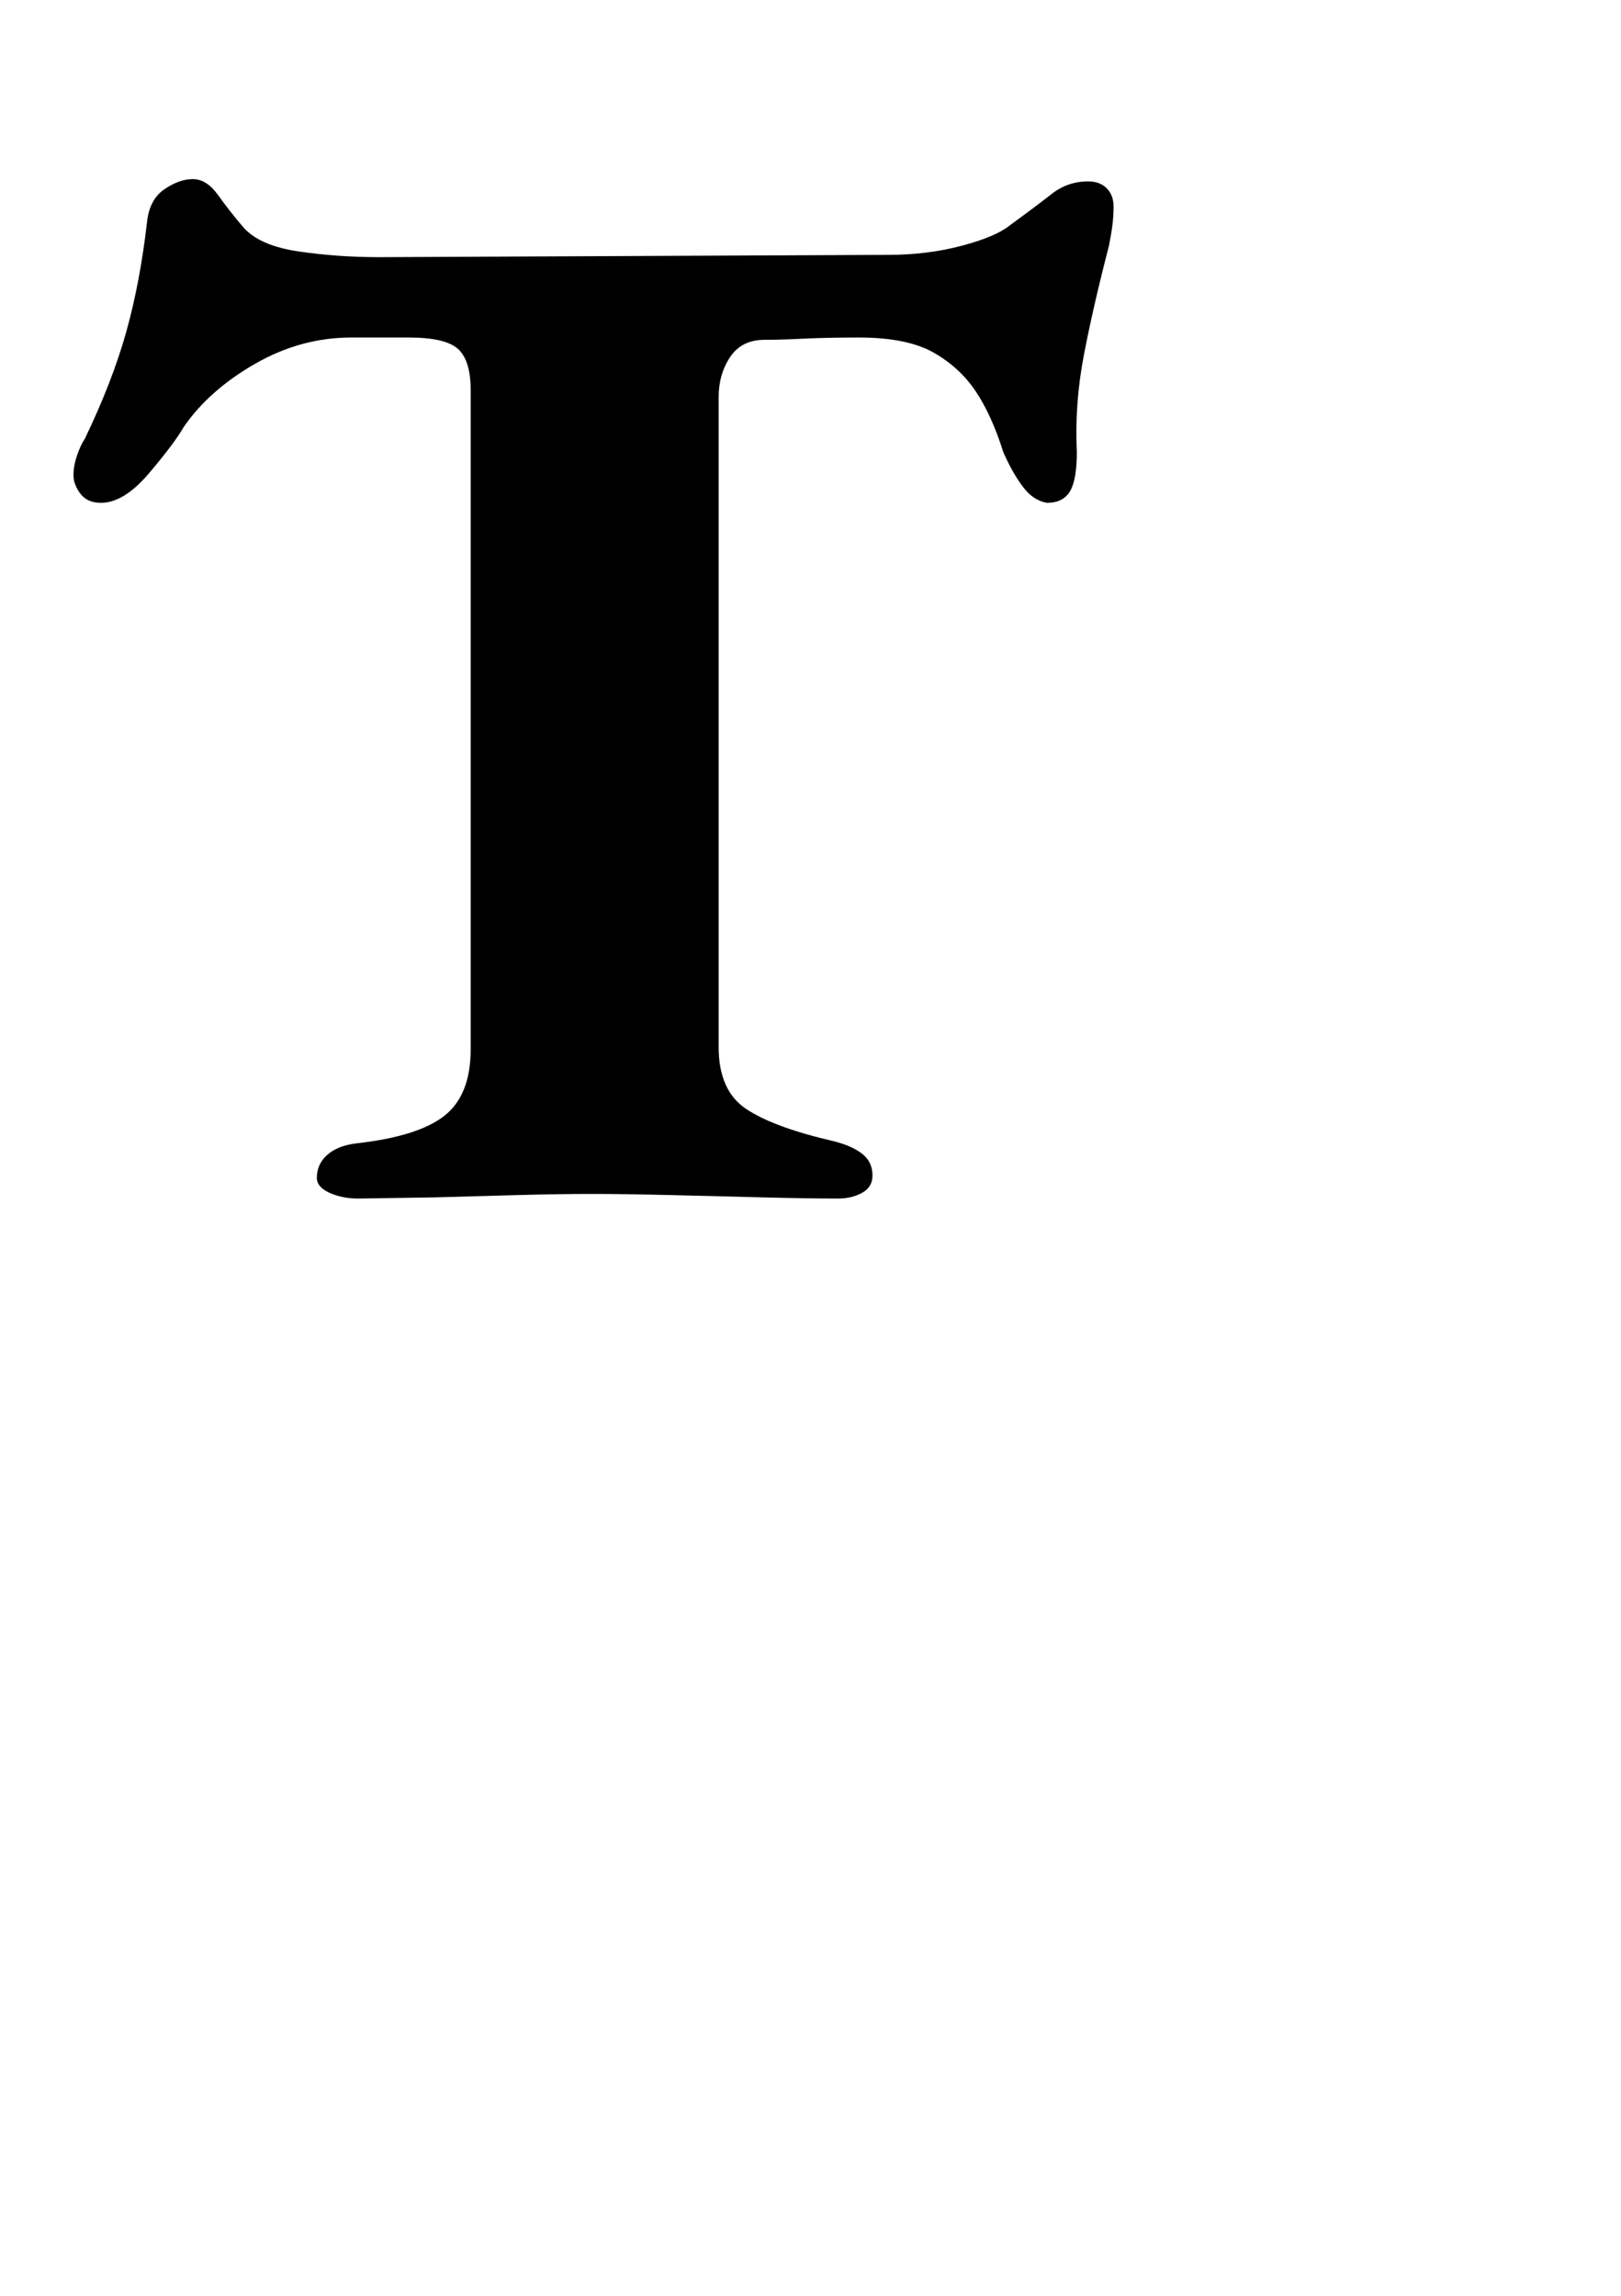 <?xml version="1.0" standalone="no"?>
<!DOCTYPE svg PUBLIC "-//W3C//DTD SVG 1.1//EN" "http://www.w3.org/Graphics/SVG/1.1/DTD/svg11.dtd" >
<svg xmlns="http://www.w3.org/2000/svg" xmlns:xlink="http://www.w3.org/1999/xlink" version="1.1" viewBox="-10 0 706 1000">
  <g transform="matrix(1 0 0 -1 0 800)">
   <path fill="currentColor"
d="M146 278q-7 0 -12.5 2.5t-5.5 6.5q0 6 4.5 10t12.5 5q27 3 38.5 12t11.5 29v287q0 13 -5.5 18t-21.5 5h-25q-22 0 -42 -11.5t-31 -27.5q-4 -7 -15 -20t-21 -13q-6 0 -9 4t-3 8t1.5 8.5t3.5 7.5q12 25 18 46.5t9 47.5q1 10 7.5 14.5t12.5 4.5t11 -7t11 -14q7 -8 24 -10.5
t35 -2.5l222 1q17 0 32 4t21 9q11 8 18 13.5t16 5.5q5 0 8 -3t3 -8q0 -4 -0.5 -8t-1.5 -9q-7 -27 -11 -48t-3 -42q0 -12 -3 -17t-10 -5q-6 1 -10.5 7t-8.5 15q-5 16 -12 26.5t-18.5 17t-32.5 6.5q-14 0 -24 -0.5t-17 -0.5q-10 0 -15 -7.5t-5 -17.5v-283q0 -19 12 -27t38 -14
q8 -2 12.5 -5.5t4.5 -9.5q0 -5 -4.5 -7.5t-10.5 -2.5q-13 0 -32.5 0.5t-40 1t-34.5 0.5q-15 0 -33 -0.5l-36 -1t-33 -0.5z" />
  </g>

</svg>
